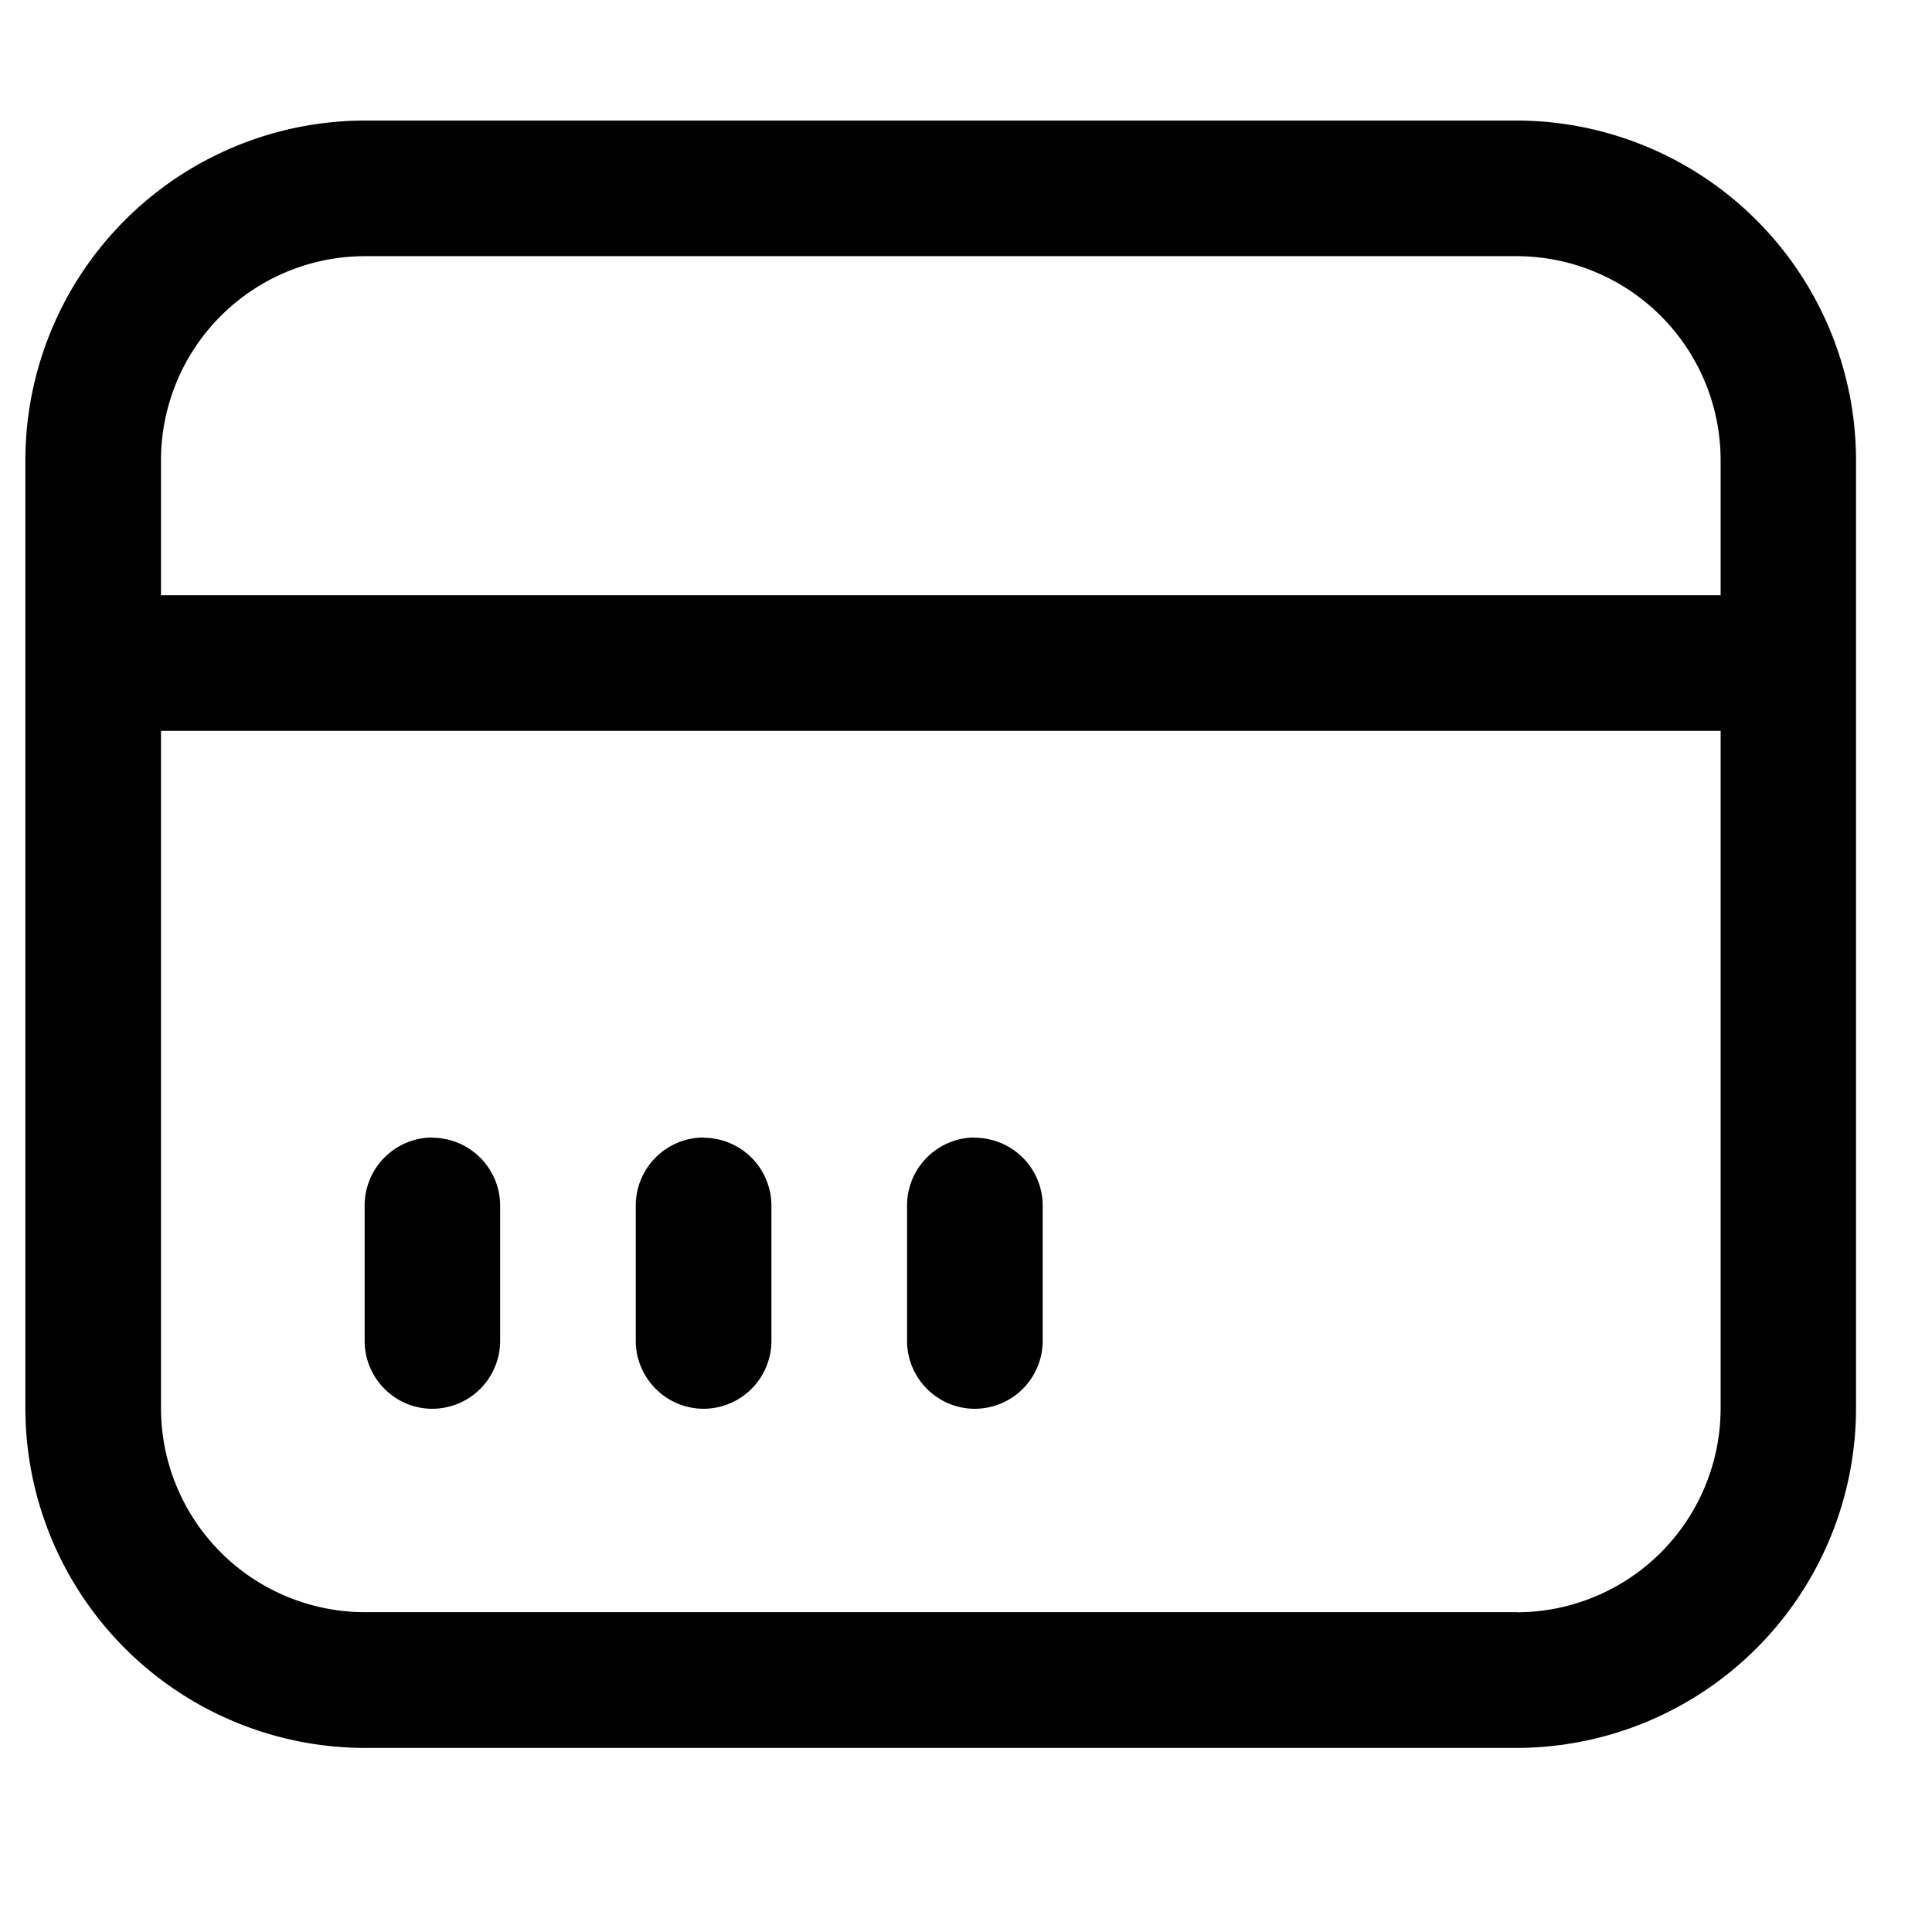 <svg t="1588065384504" class="icon" viewBox="0 0 1170 1024" version="1.1" xmlns="http://www.w3.org/2000/svg" p-id="5062" width="200" height="200"><path d="M918.747 0H220.745A205.897 205.897 0 0 0 15.36 205.312v574.903a205.897 205.897 0 0 0 205.312 205.312h698.002a205.897 205.897 0 0 0 205.312-205.312v-574.903A205.897 205.897 0 0 0 918.747 0zM220.745 82.139h698.002a123.611 123.611 0 0 1 123.246 123.173V287.451H97.499V205.312a123.611 123.611 0 0 1 123.246-123.173zM918.674 903.314H220.745a123.611 123.611 0 0 1-123.246-123.173V369.591h944.494v410.624a123.611 123.611 0 0 1-123.246 123.173zM261.851 615.863a41.179 41.179 0 0 0-41.033 41.033v82.139c0 22.601 18.432 41.106 40.96 41.106a41.179 41.179 0 0 0 41.106-41.106V656.969a41.179 41.179 0 0 0-41.033-40.96z m164.279 0a41.179 41.179 0 0 0-41.106 41.033v82.139c0 22.601 18.505 41.106 41.106 41.106a41.179 41.179 0 0 0 41.033-41.106V656.969a41.179 41.179 0 0 0-41.033-40.96z m164.206 0a41.179 41.179 0 0 0-41.033 41.033v82.139c0 22.601 18.432 41.106 41.033 41.106a41.179 41.179 0 0 0 41.106-41.106V656.969a41.179 41.179 0 0 0-41.106-40.96z" p-id="5063"></path></svg>
